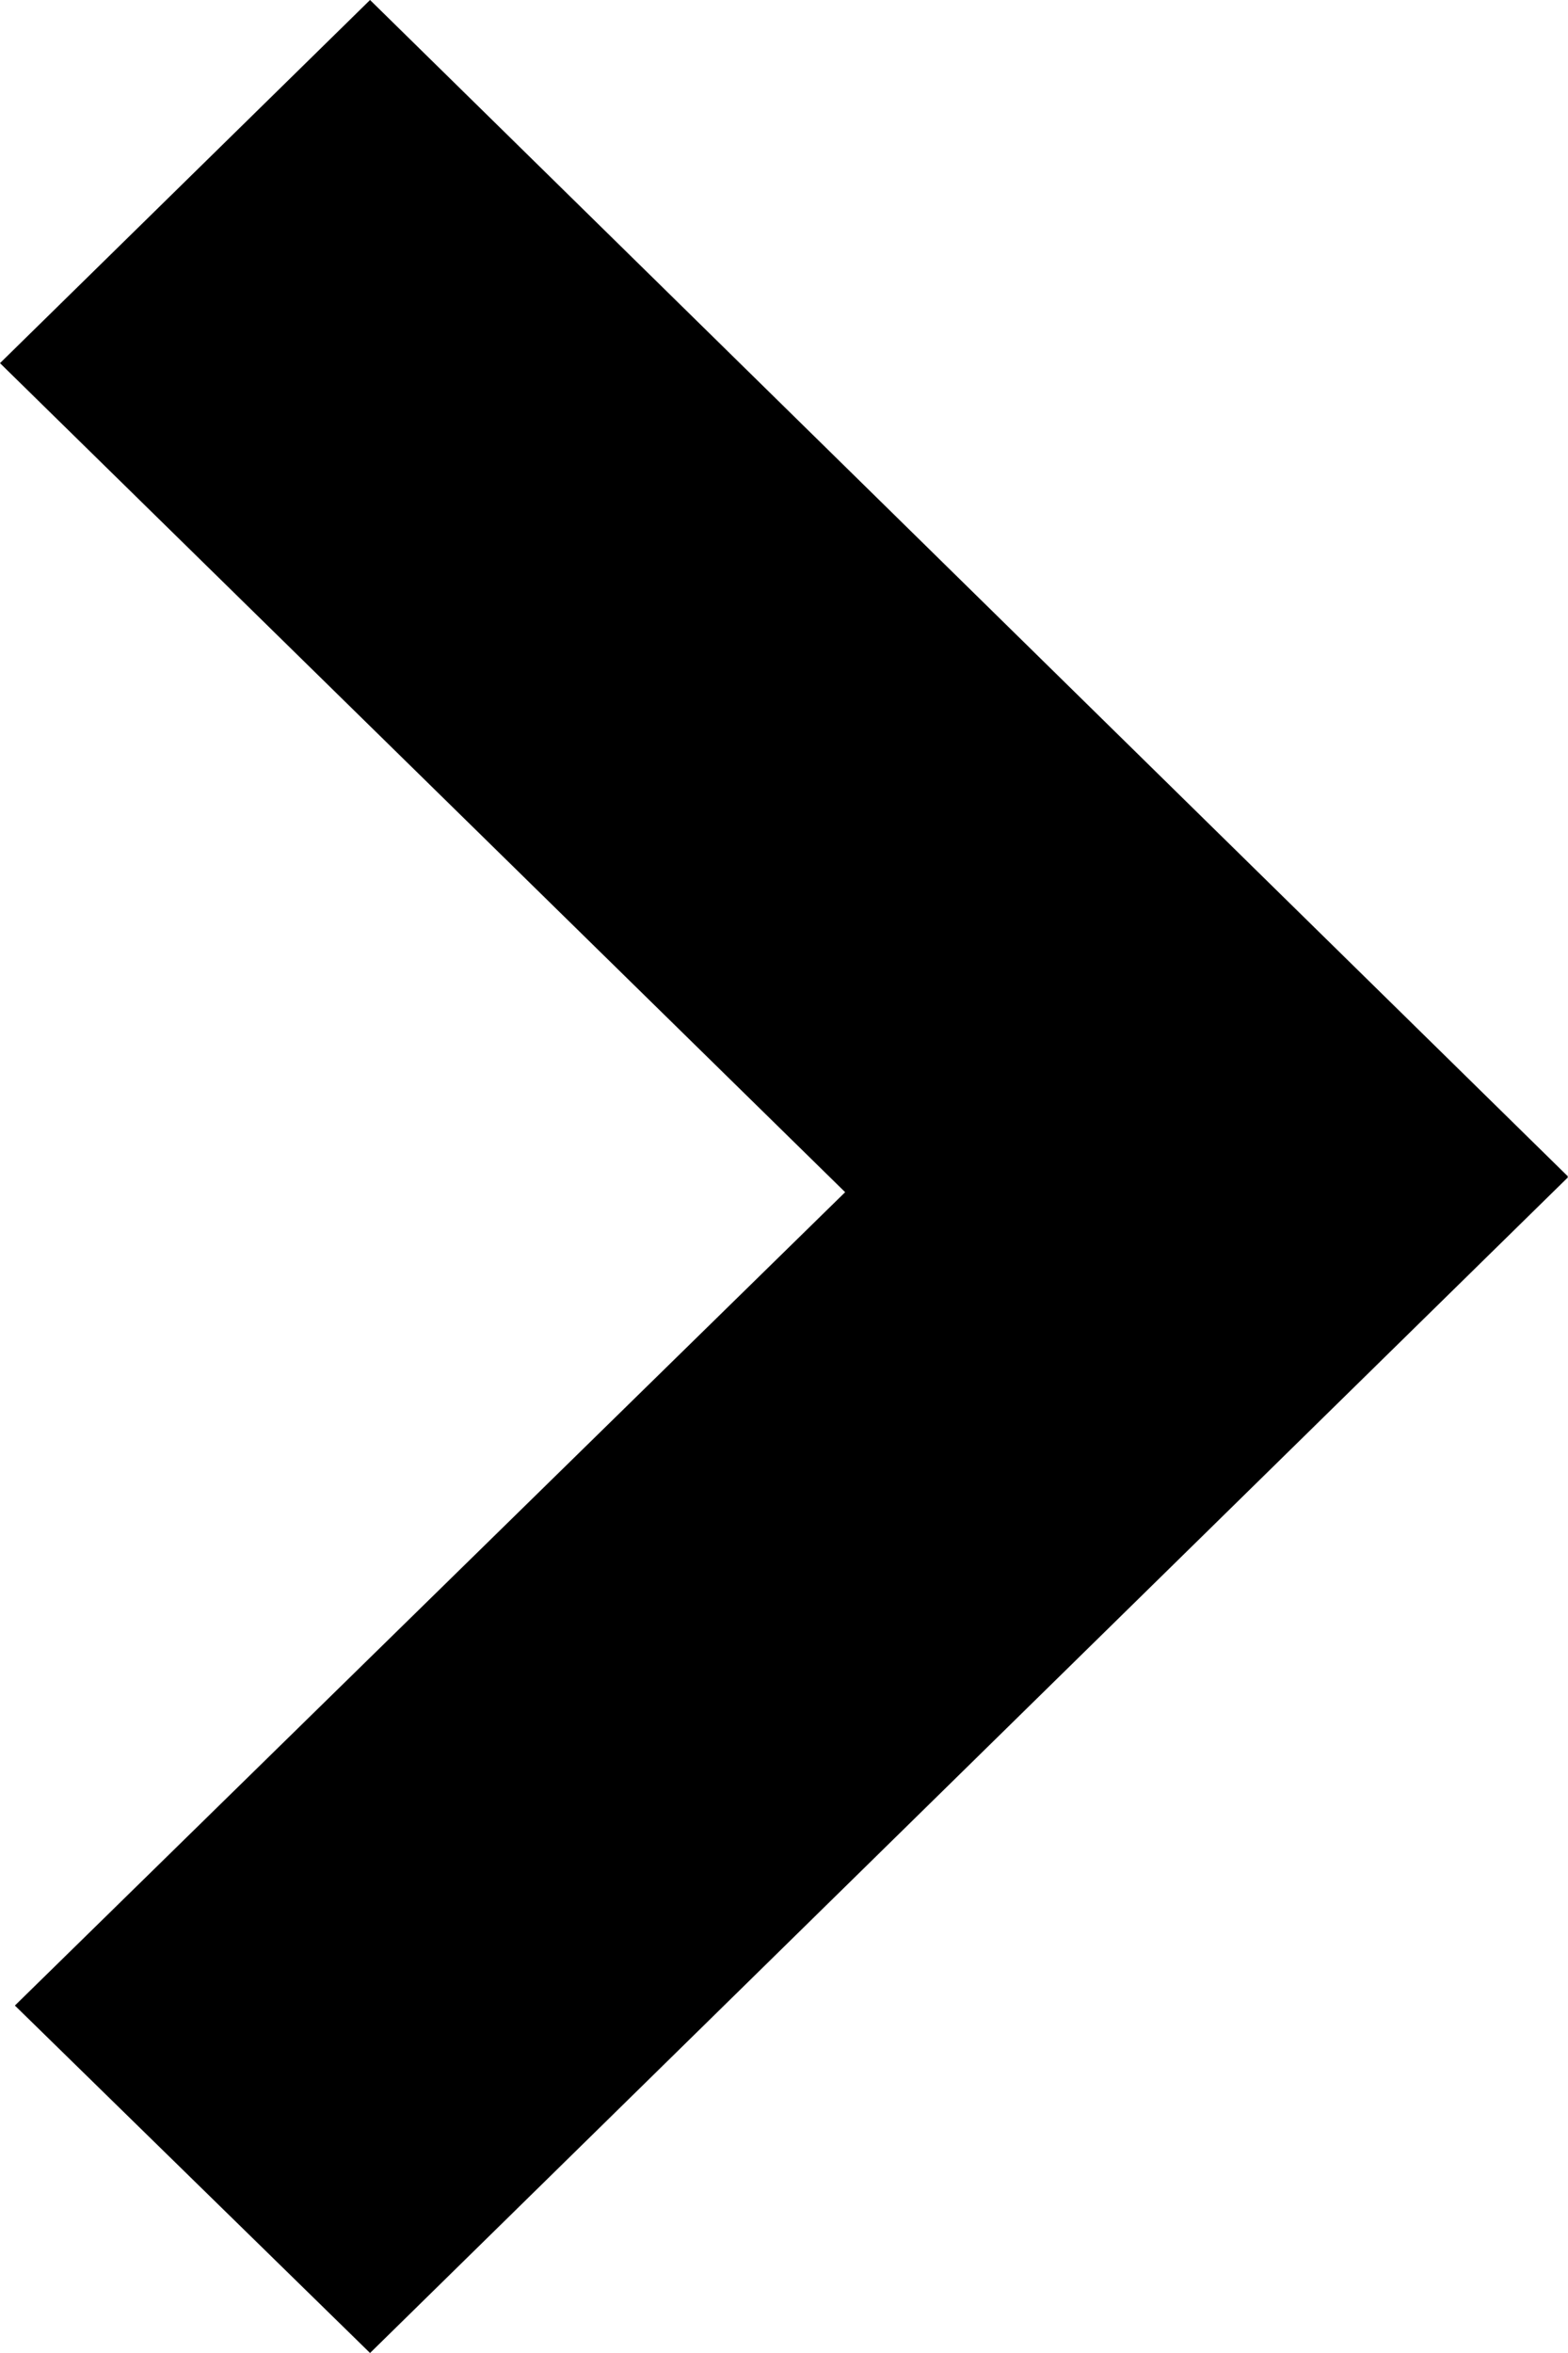 <svg xmlns="http://www.w3.org/2000/svg" xml:space="preserve" width="20" height="30" viewBox="5 -5 20 30" aria-hidden="true"><path d="M25 10.01 9.72 25l-4.53-4.43L15.78 10.2 5-.37 9.72-5 25 10h-.01z"/></svg>
